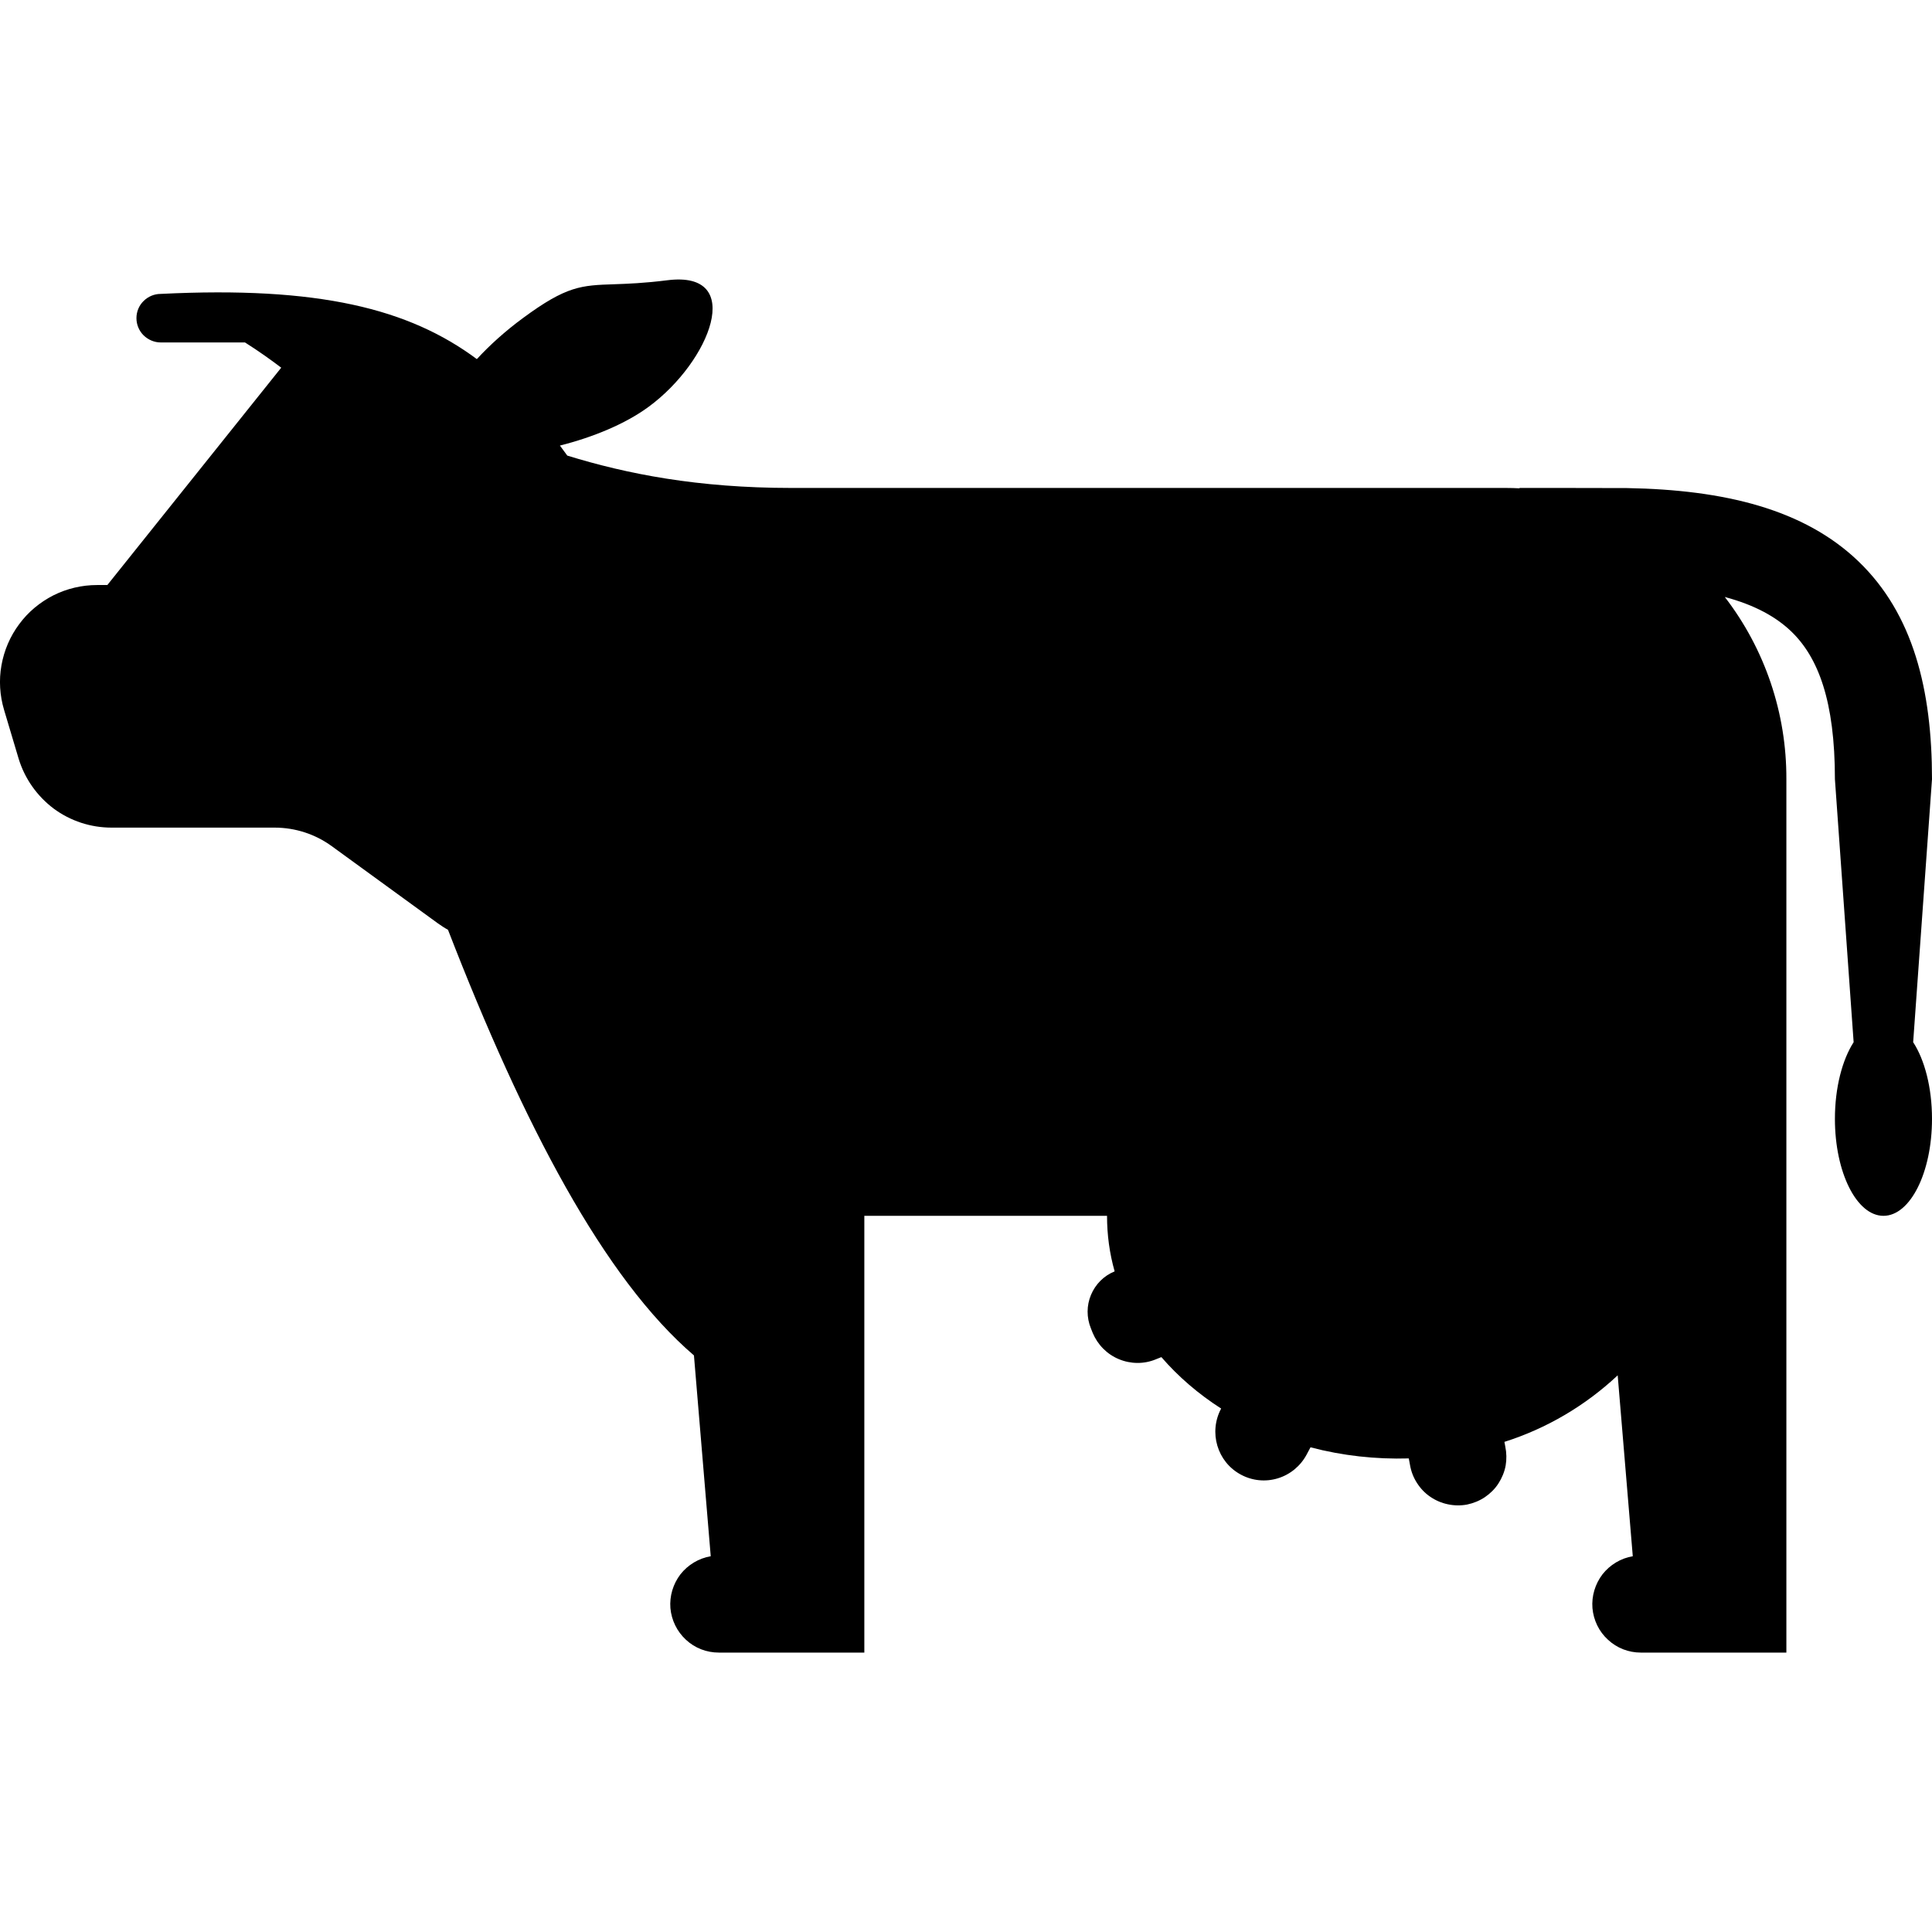 <svg width="16" height="16" viewBox="0 0 16 16" fill="currentColor" xmlns="http://www.w3.org/2000/svg">
<path fill-rule="evenodd" clip-rule="evenodd" d="M7.158 10.069H9.168C9.168 10.228 9.189 10.381 9.231 10.529C9.142 10.565 9.072 10.635 9.035 10.724C8.998 10.812 8.998 10.911 9.034 11L9.049 11.038C9.09 11.136 9.167 11.215 9.266 11.256C9.364 11.297 9.475 11.298 9.573 11.257L9.618 11.239C9.757 11.4 9.924 11.544 10.113 11.665C10.008 11.861 10.08 12.107 10.276 12.212C10.37 12.263 10.48 12.274 10.582 12.243C10.684 12.212 10.769 12.142 10.82 12.048L10.853 11.986C11.119 12.056 11.393 12.086 11.667 12.078L11.677 12.132C11.686 12.185 11.705 12.235 11.734 12.28C11.763 12.326 11.8 12.365 11.844 12.395C11.889 12.426 11.938 12.447 11.991 12.458C12.043 12.469 12.097 12.47 12.15 12.46C12.202 12.449 12.252 12.429 12.297 12.399C12.341 12.369 12.38 12.331 12.409 12.286C12.438 12.241 12.459 12.191 12.469 12.138C12.478 12.086 12.477 12.032 12.466 11.979L12.459 11.941C12.809 11.83 13.129 11.641 13.397 11.39L13.522 12.888C13.422 12.905 13.333 12.959 13.271 13.038C13.21 13.118 13.18 13.218 13.188 13.318C13.197 13.418 13.242 13.512 13.317 13.58C13.391 13.649 13.488 13.686 13.588 13.686H14.794V6.453C14.796 5.907 14.617 5.376 14.284 4.944C14.535 5.011 14.71 5.11 14.834 5.229C15.058 5.444 15.196 5.806 15.196 6.453L15.351 8.631C15.257 8.777 15.196 9.007 15.196 9.266C15.196 9.71 15.376 10.069 15.598 10.069C15.82 10.069 16 9.71 16 9.266C16 9.007 15.939 8.777 15.844 8.631L16 6.453C16 5.715 15.846 5.086 15.391 4.649C14.942 4.218 14.284 4.056 13.473 4.042C13.443 4.041 12.606 4.041 12.584 4.041V4.044C12.546 4.042 12.509 4.041 12.472 4.041H6.555C5.778 4.041 5.191 3.925 4.698 3.773L4.637 3.69C4.907 3.622 5.178 3.512 5.373 3.368C5.883 2.993 6.179 2.238 5.526 2.321C5.336 2.345 5.199 2.35 5.087 2.354C4.814 2.363 4.693 2.367 4.331 2.634C4.184 2.742 4.055 2.859 3.949 2.974C3.387 2.556 2.638 2.369 1.331 2.434C1.278 2.434 1.227 2.455 1.189 2.493C1.151 2.53 1.13 2.581 1.13 2.635C1.13 2.688 1.151 2.739 1.189 2.777C1.227 2.814 1.278 2.836 1.331 2.836H2.029C2.144 2.909 2.242 2.979 2.329 3.045L0.889 4.845H0.804C0.678 4.845 0.555 4.874 0.443 4.93C0.331 4.987 0.233 5.068 0.159 5.169C0.084 5.269 0.034 5.386 0.012 5.51C-0.01 5.633 -0.002 5.76 0.034 5.88L0.154 6.282C0.204 6.447 0.306 6.592 0.444 6.696C0.583 6.799 0.751 6.854 0.924 6.854H2.275C2.445 6.854 2.611 6.908 2.748 7.008L3.628 7.648C3.655 7.667 3.682 7.685 3.71 7.7C4.339 9.324 5.004 10.588 5.747 11.225L5.886 12.888C5.787 12.905 5.697 12.959 5.635 13.038C5.574 13.118 5.544 13.218 5.552 13.318C5.561 13.418 5.607 13.512 5.681 13.58C5.755 13.649 5.852 13.686 5.953 13.686H7.158V10.069Z" />
</svg>
